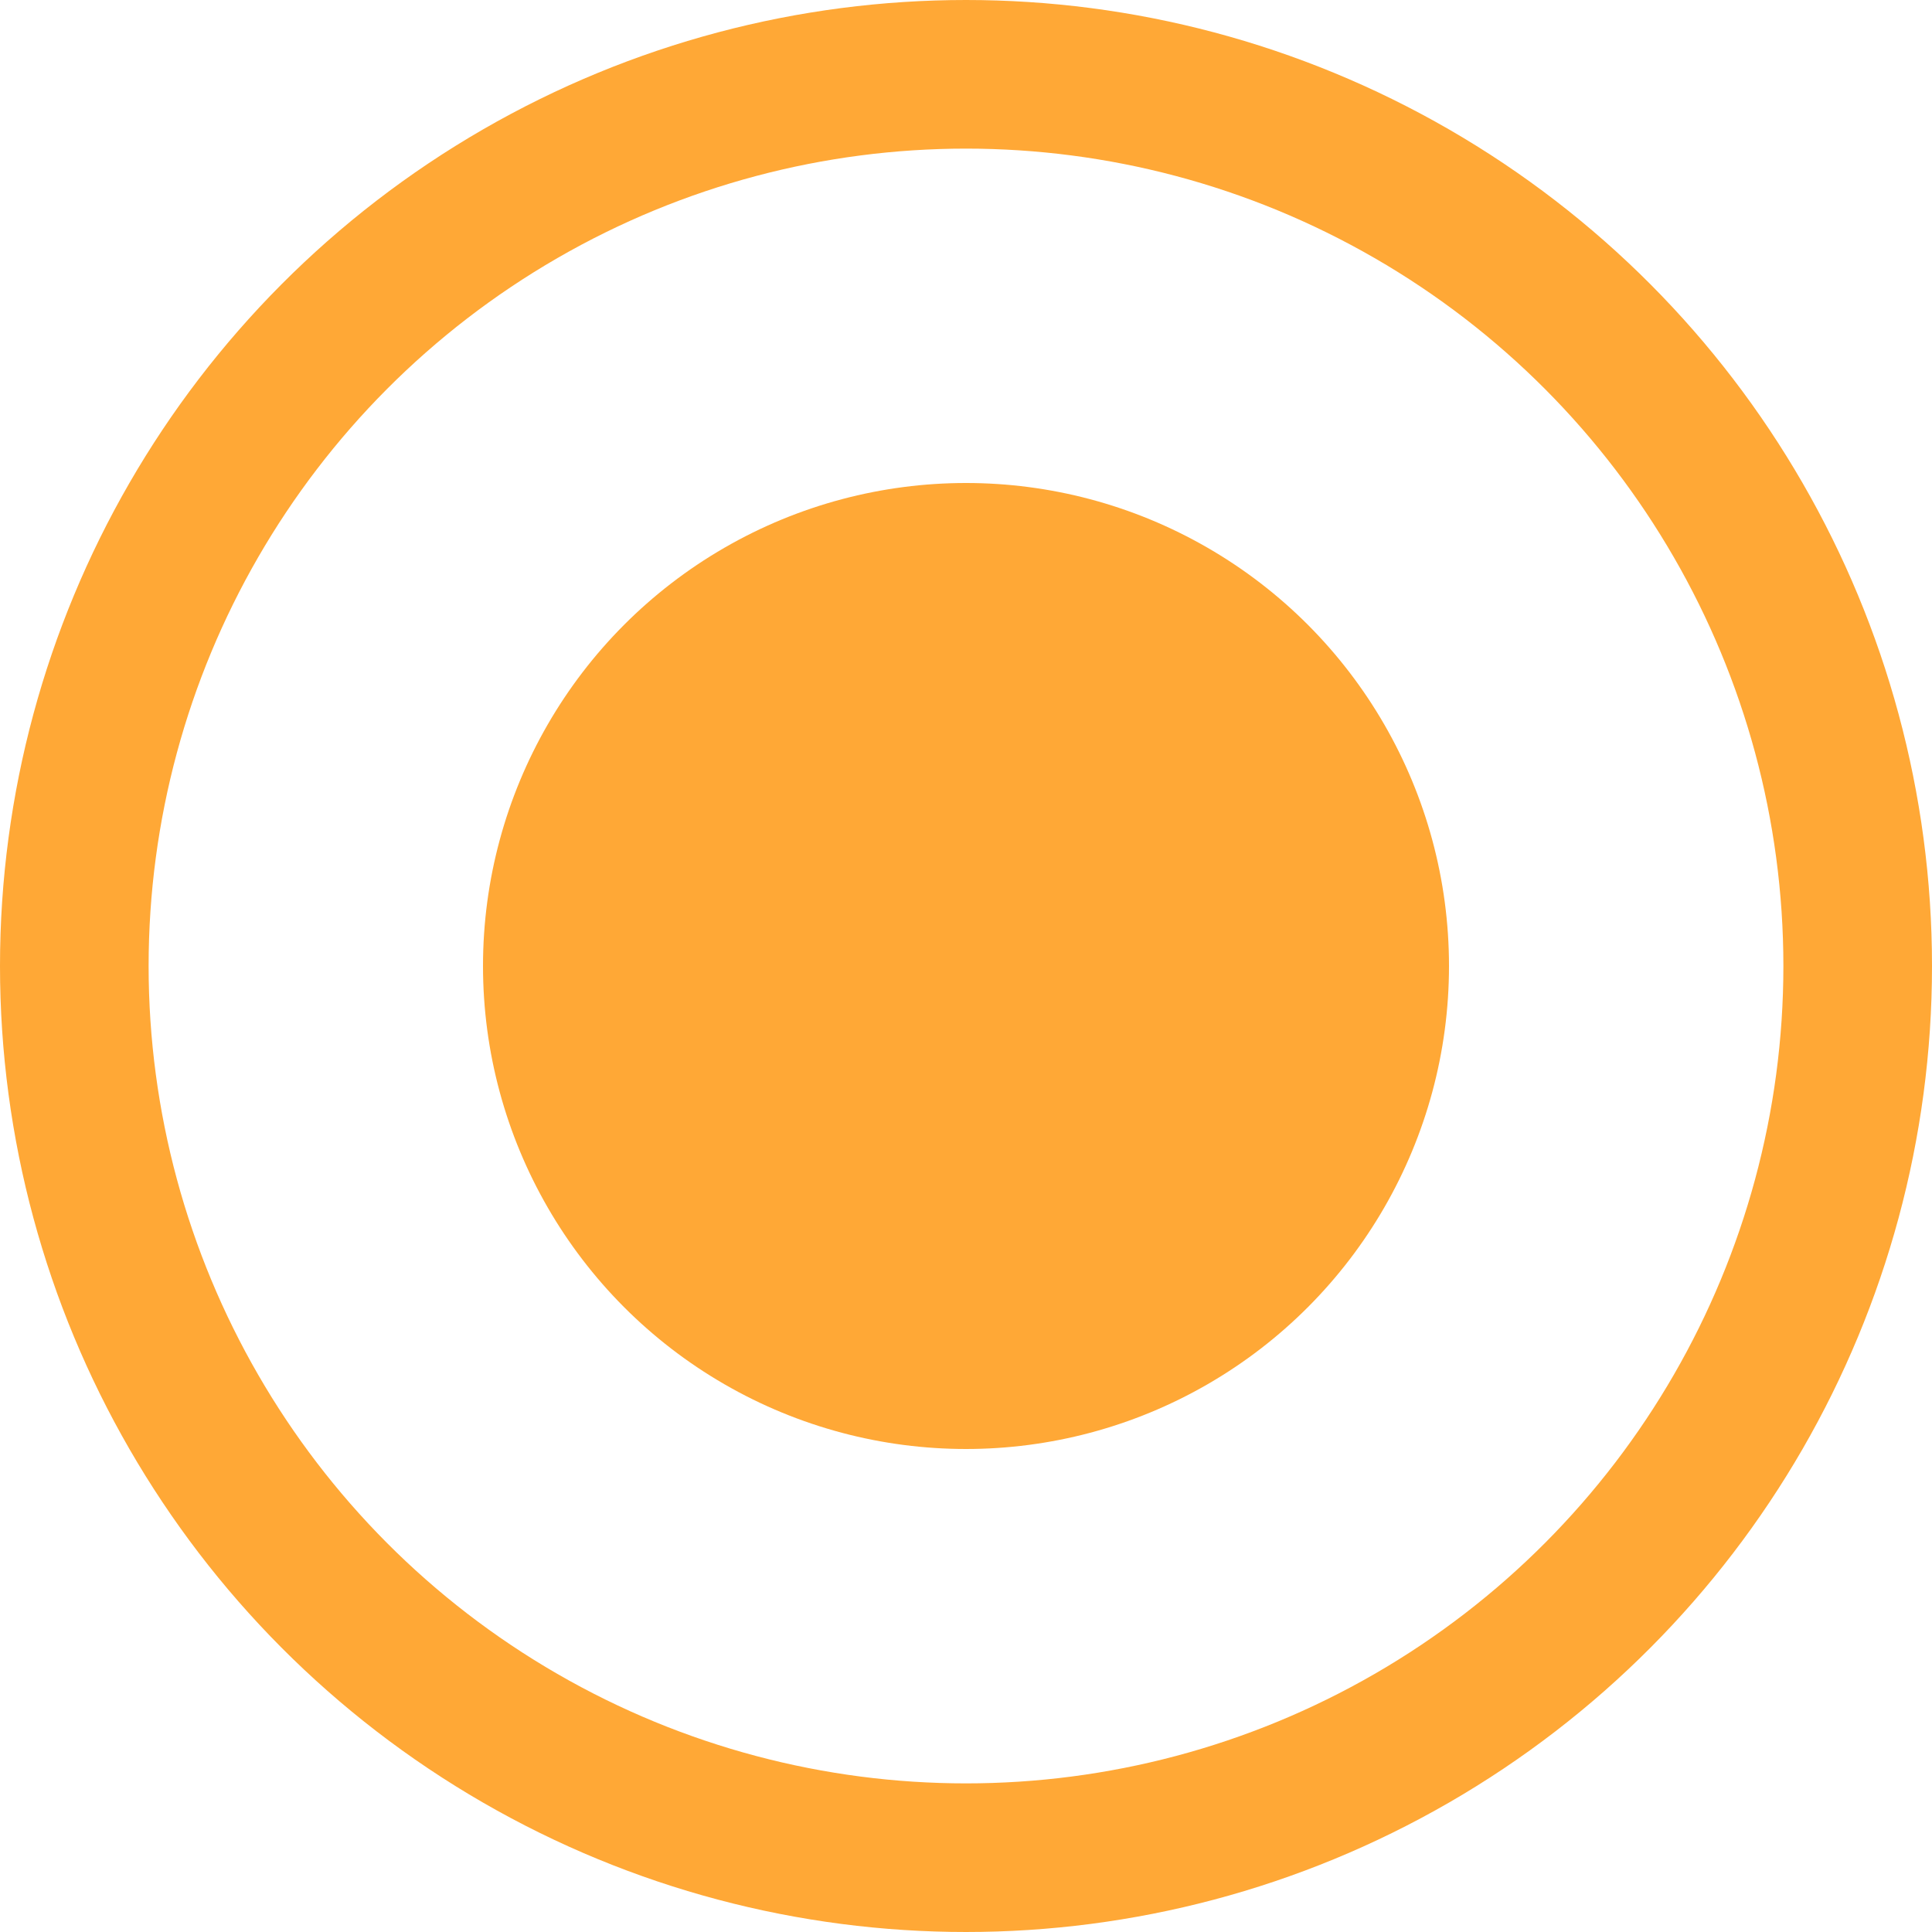 <svg width="26" height="26" viewBox="0 0 26 26" fill="none" xmlns="http://www.w3.org/2000/svg">
<circle cx="13" cy="13" r="6.5" fill="#FFA836"/>
<circle cx="13" cy="13" r="12" stroke="#FFA836" stroke-width="2"/>
</svg>
